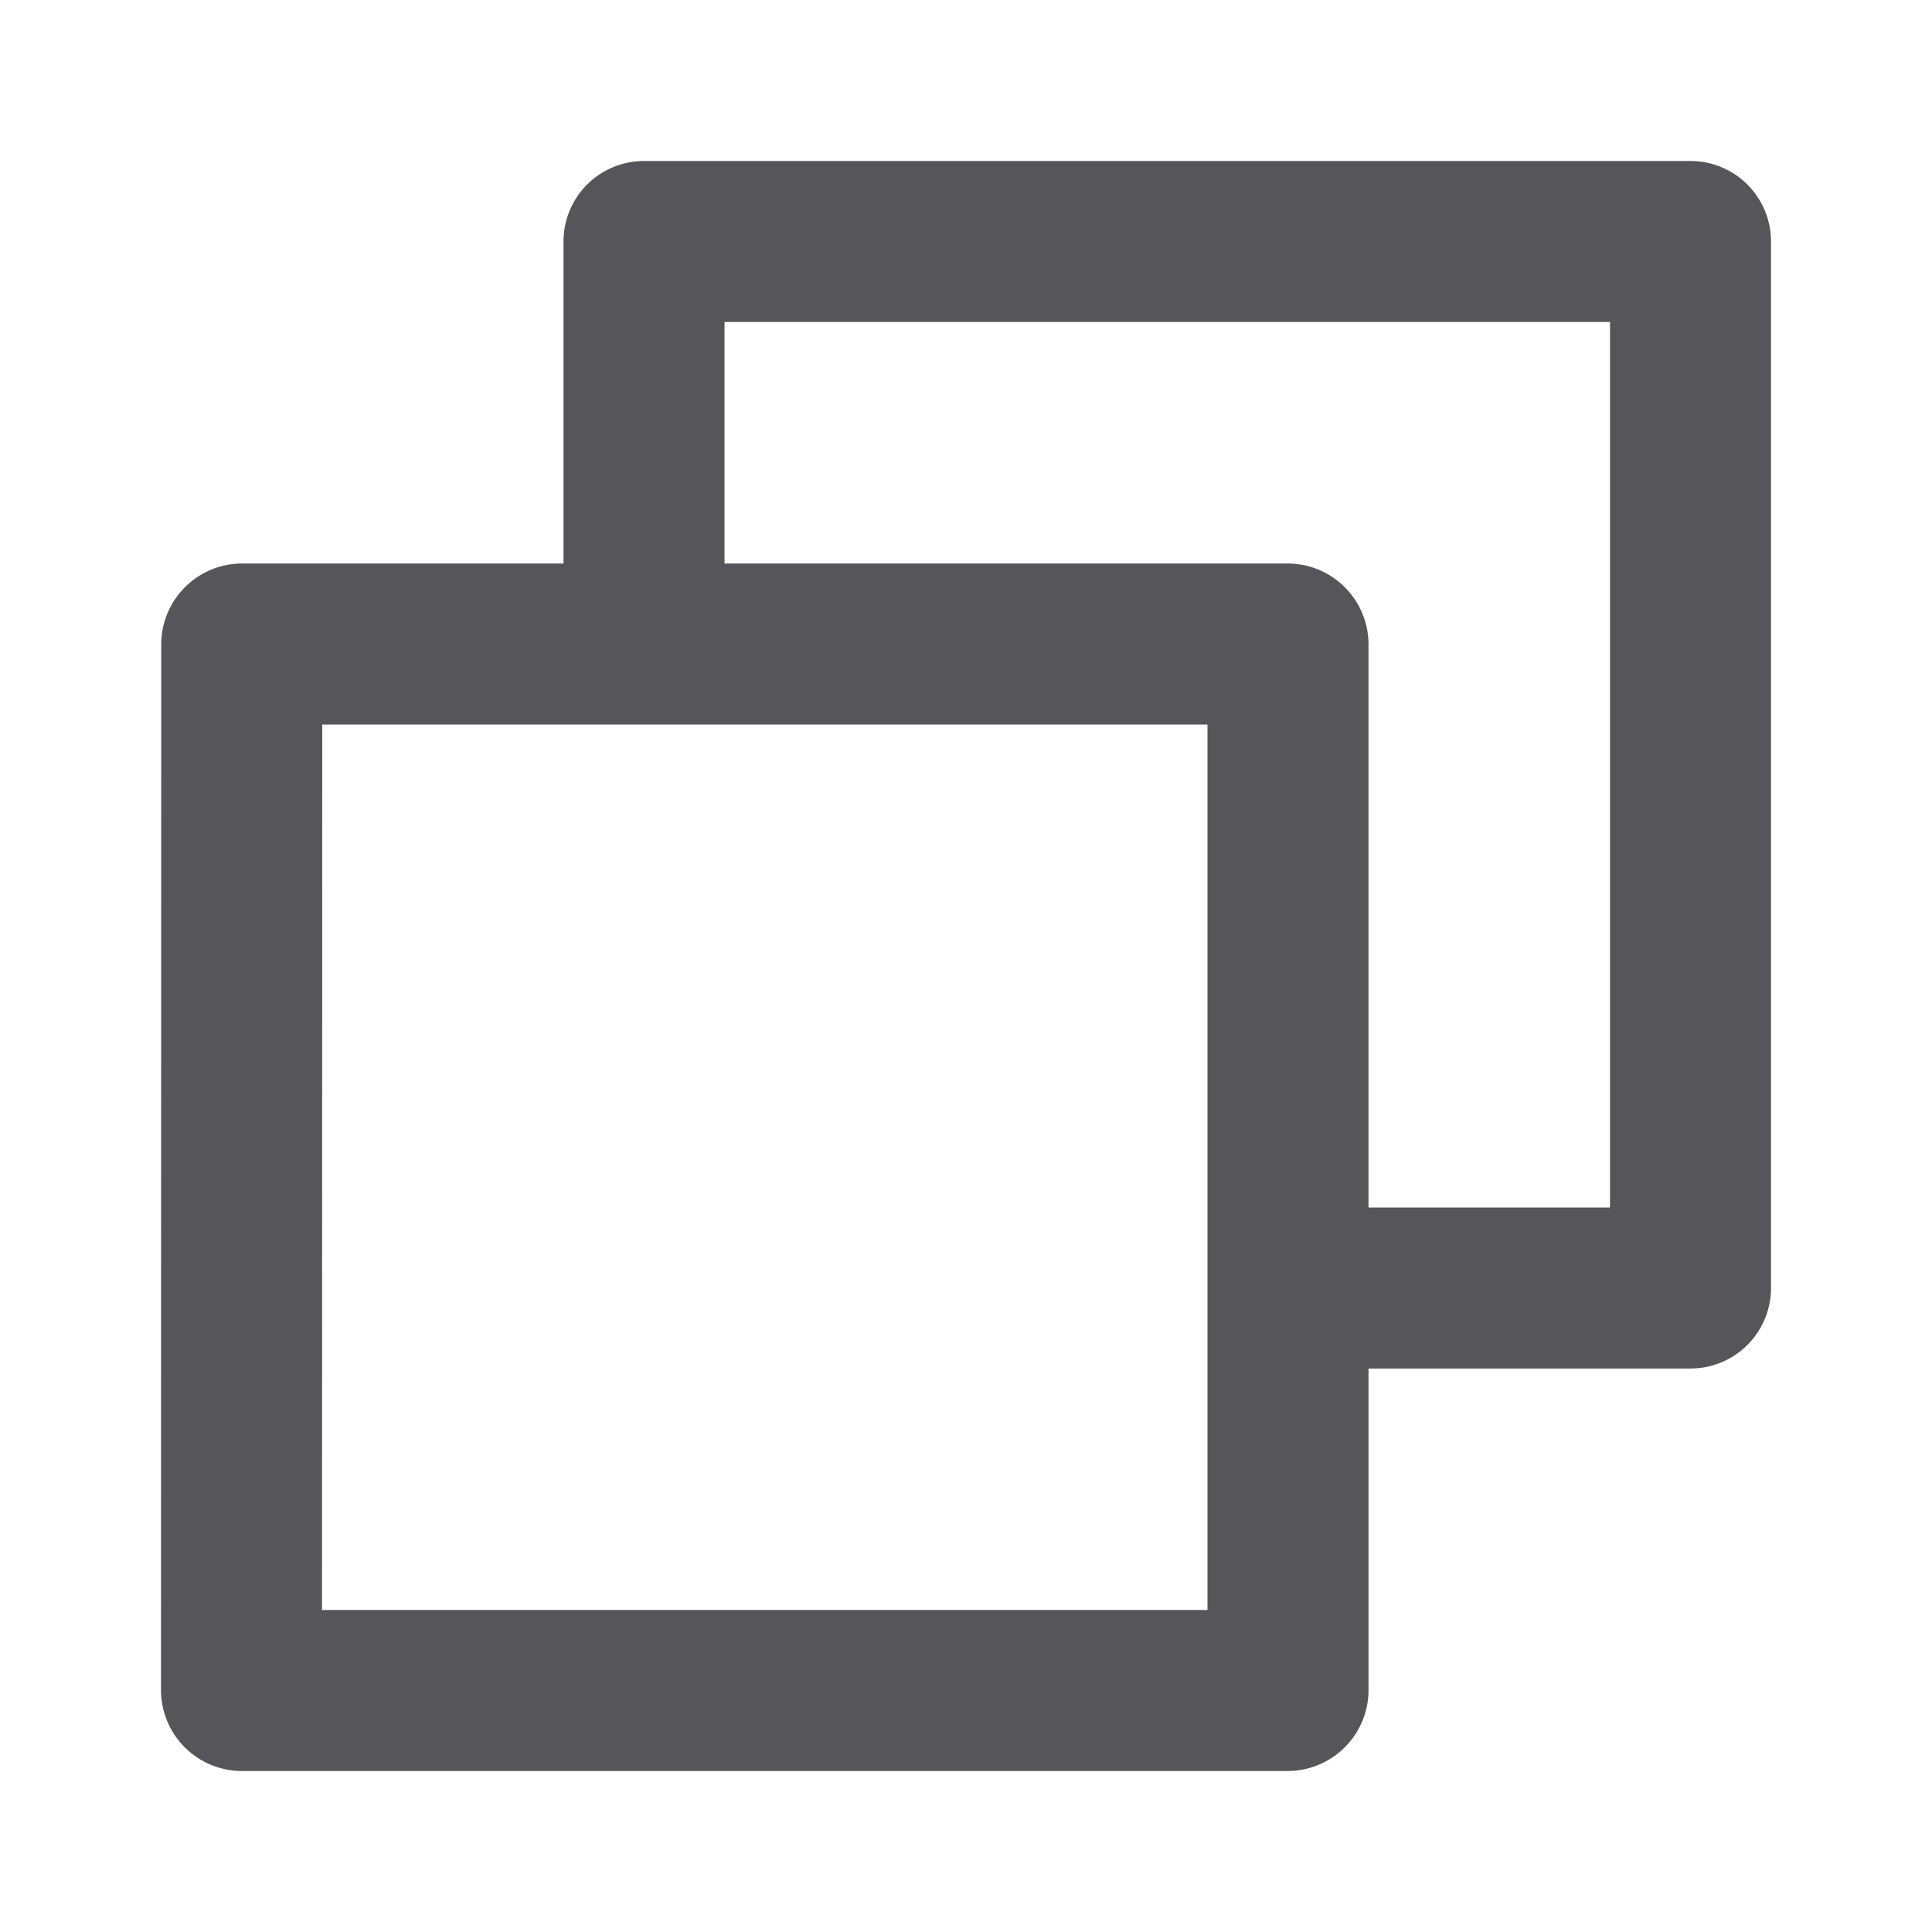 <?xml version="1.0" standalone="no"?><!DOCTYPE svg PUBLIC "-//W3C//DTD SVG 1.1//EN" "http://www.w3.org/Graphics/SVG/1.1/DTD/svg11.dtd"><svg t="1652370716348" class="icon" viewBox="0 0 1024 1024" version="1.1" xmlns="http://www.w3.org/2000/svg" p-id="52616" xmlns:xlink="http://www.w3.org/1999/xlink" width="16" height="16"><defs><style type="text/css"></style></defs><path d="M298.667 298.667V128a42.667 42.667 0 0 1 42.667-42.667h554.667a42.667 42.667 0 0 1 42.667 42.667v554.667a42.667 42.667 0 0 1-42.667 42.667h-170.667v170.368c0 23.723-19.157 42.965-42.965 42.965H128.299A42.923 42.923 0 0 1 85.333 895.701l0.128-554.069C85.461 317.909 104.619 298.667 128.427 298.667H298.667z m85.333 0h298.368C706.091 298.667 725.333 317.824 725.333 341.632V640h128V170.667H384v128zM170.795 384L170.667 853.333h469.333V384H170.795z" p-id="52617" fill="#55555a"></path></svg>